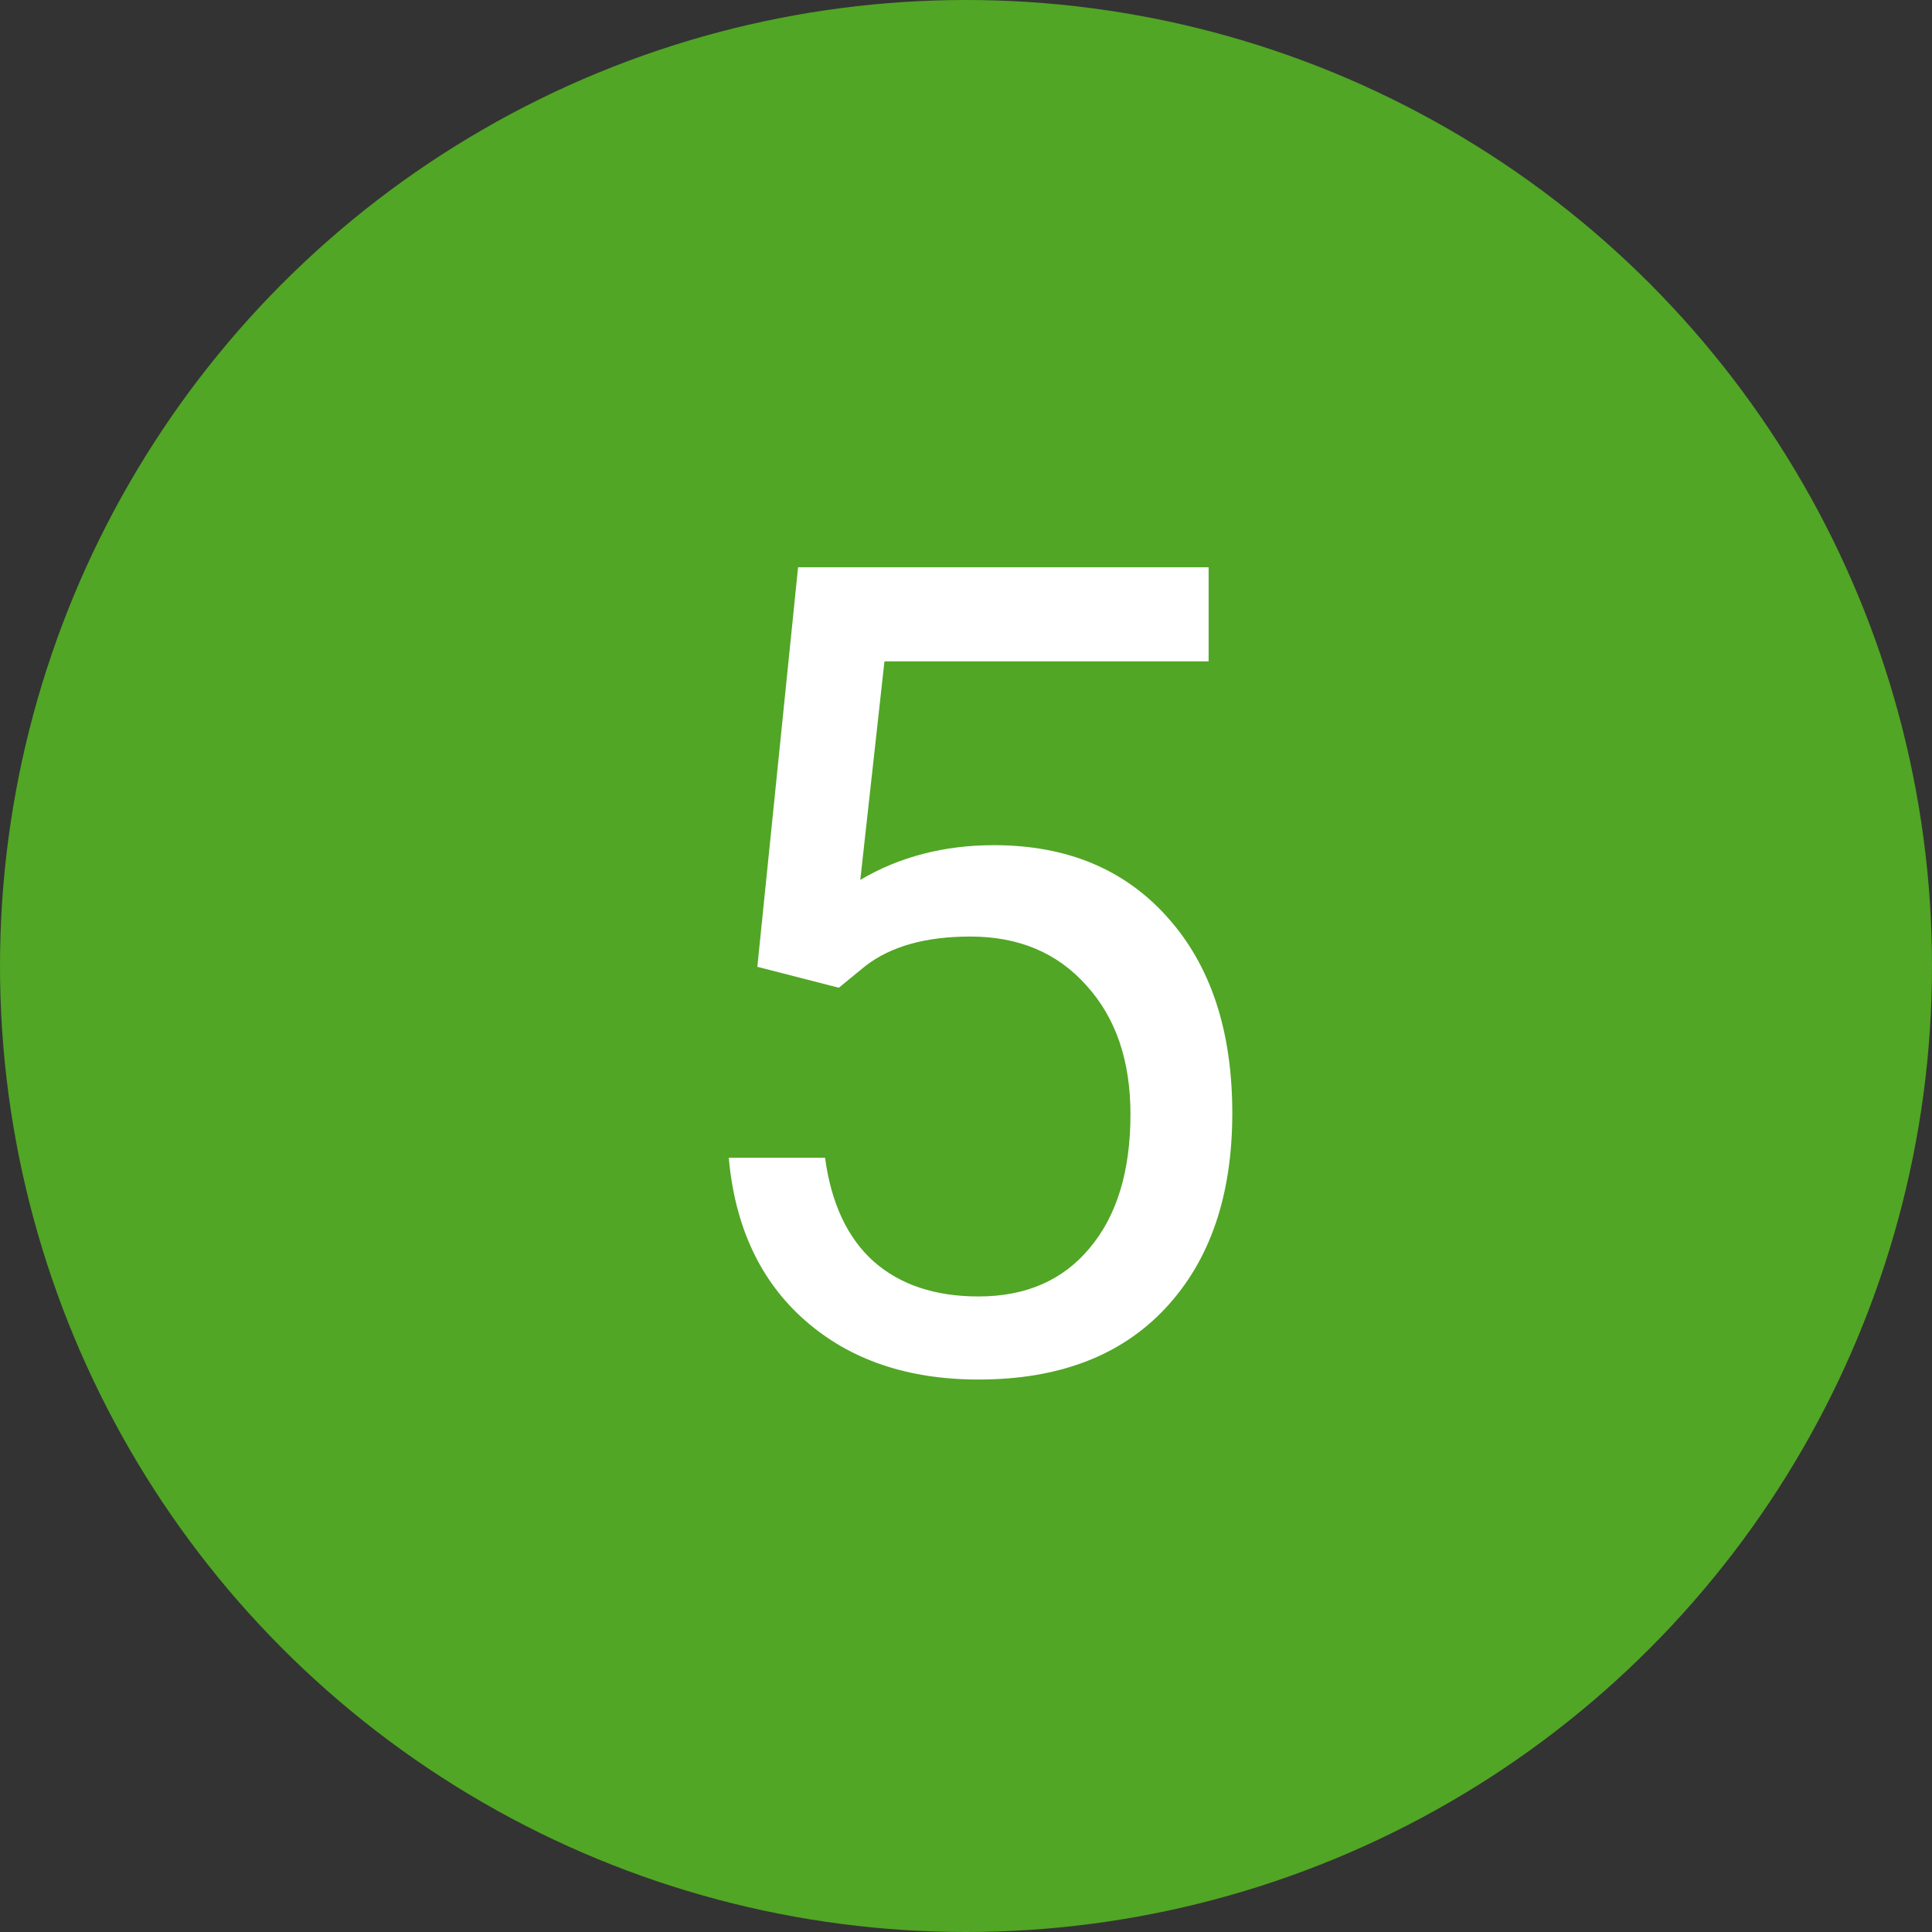 <svg width="24" height="24" viewBox="0 0 24 24" fill="none" xmlns="http://www.w3.org/2000/svg">
<rect x="0" y="0" width="24" height="24" fill="#333333" stroke="none"/>
<circle cx="12" cy="12" r="12" fill="#51A625"/>
<path d="M9.408 12.01L9.914 7.047H15.014V8.216H10.987L10.687 10.93C11.174 10.643 11.728 10.499 12.348 10.499C13.255 10.499 13.975 10.8 14.508 11.401C15.041 11.998 15.308 12.807 15.308 13.828C15.308 14.854 15.03 15.662 14.474 16.255C13.922 16.843 13.15 17.137 12.156 17.137C11.277 17.137 10.559 16.893 10.003 16.405C9.447 15.918 9.13 15.243 9.053 14.382H10.249C10.326 14.951 10.529 15.382 10.857 15.674C11.185 15.961 11.618 16.105 12.156 16.105C12.744 16.105 13.204 15.904 13.537 15.503C13.874 15.102 14.043 14.548 14.043 13.842C14.043 13.176 13.861 12.643 13.496 12.242C13.136 11.837 12.655 11.634 12.054 11.634C11.502 11.634 11.069 11.755 10.755 11.996L10.42 12.27L9.408 12.01Z" fill="white"/>
</svg>

